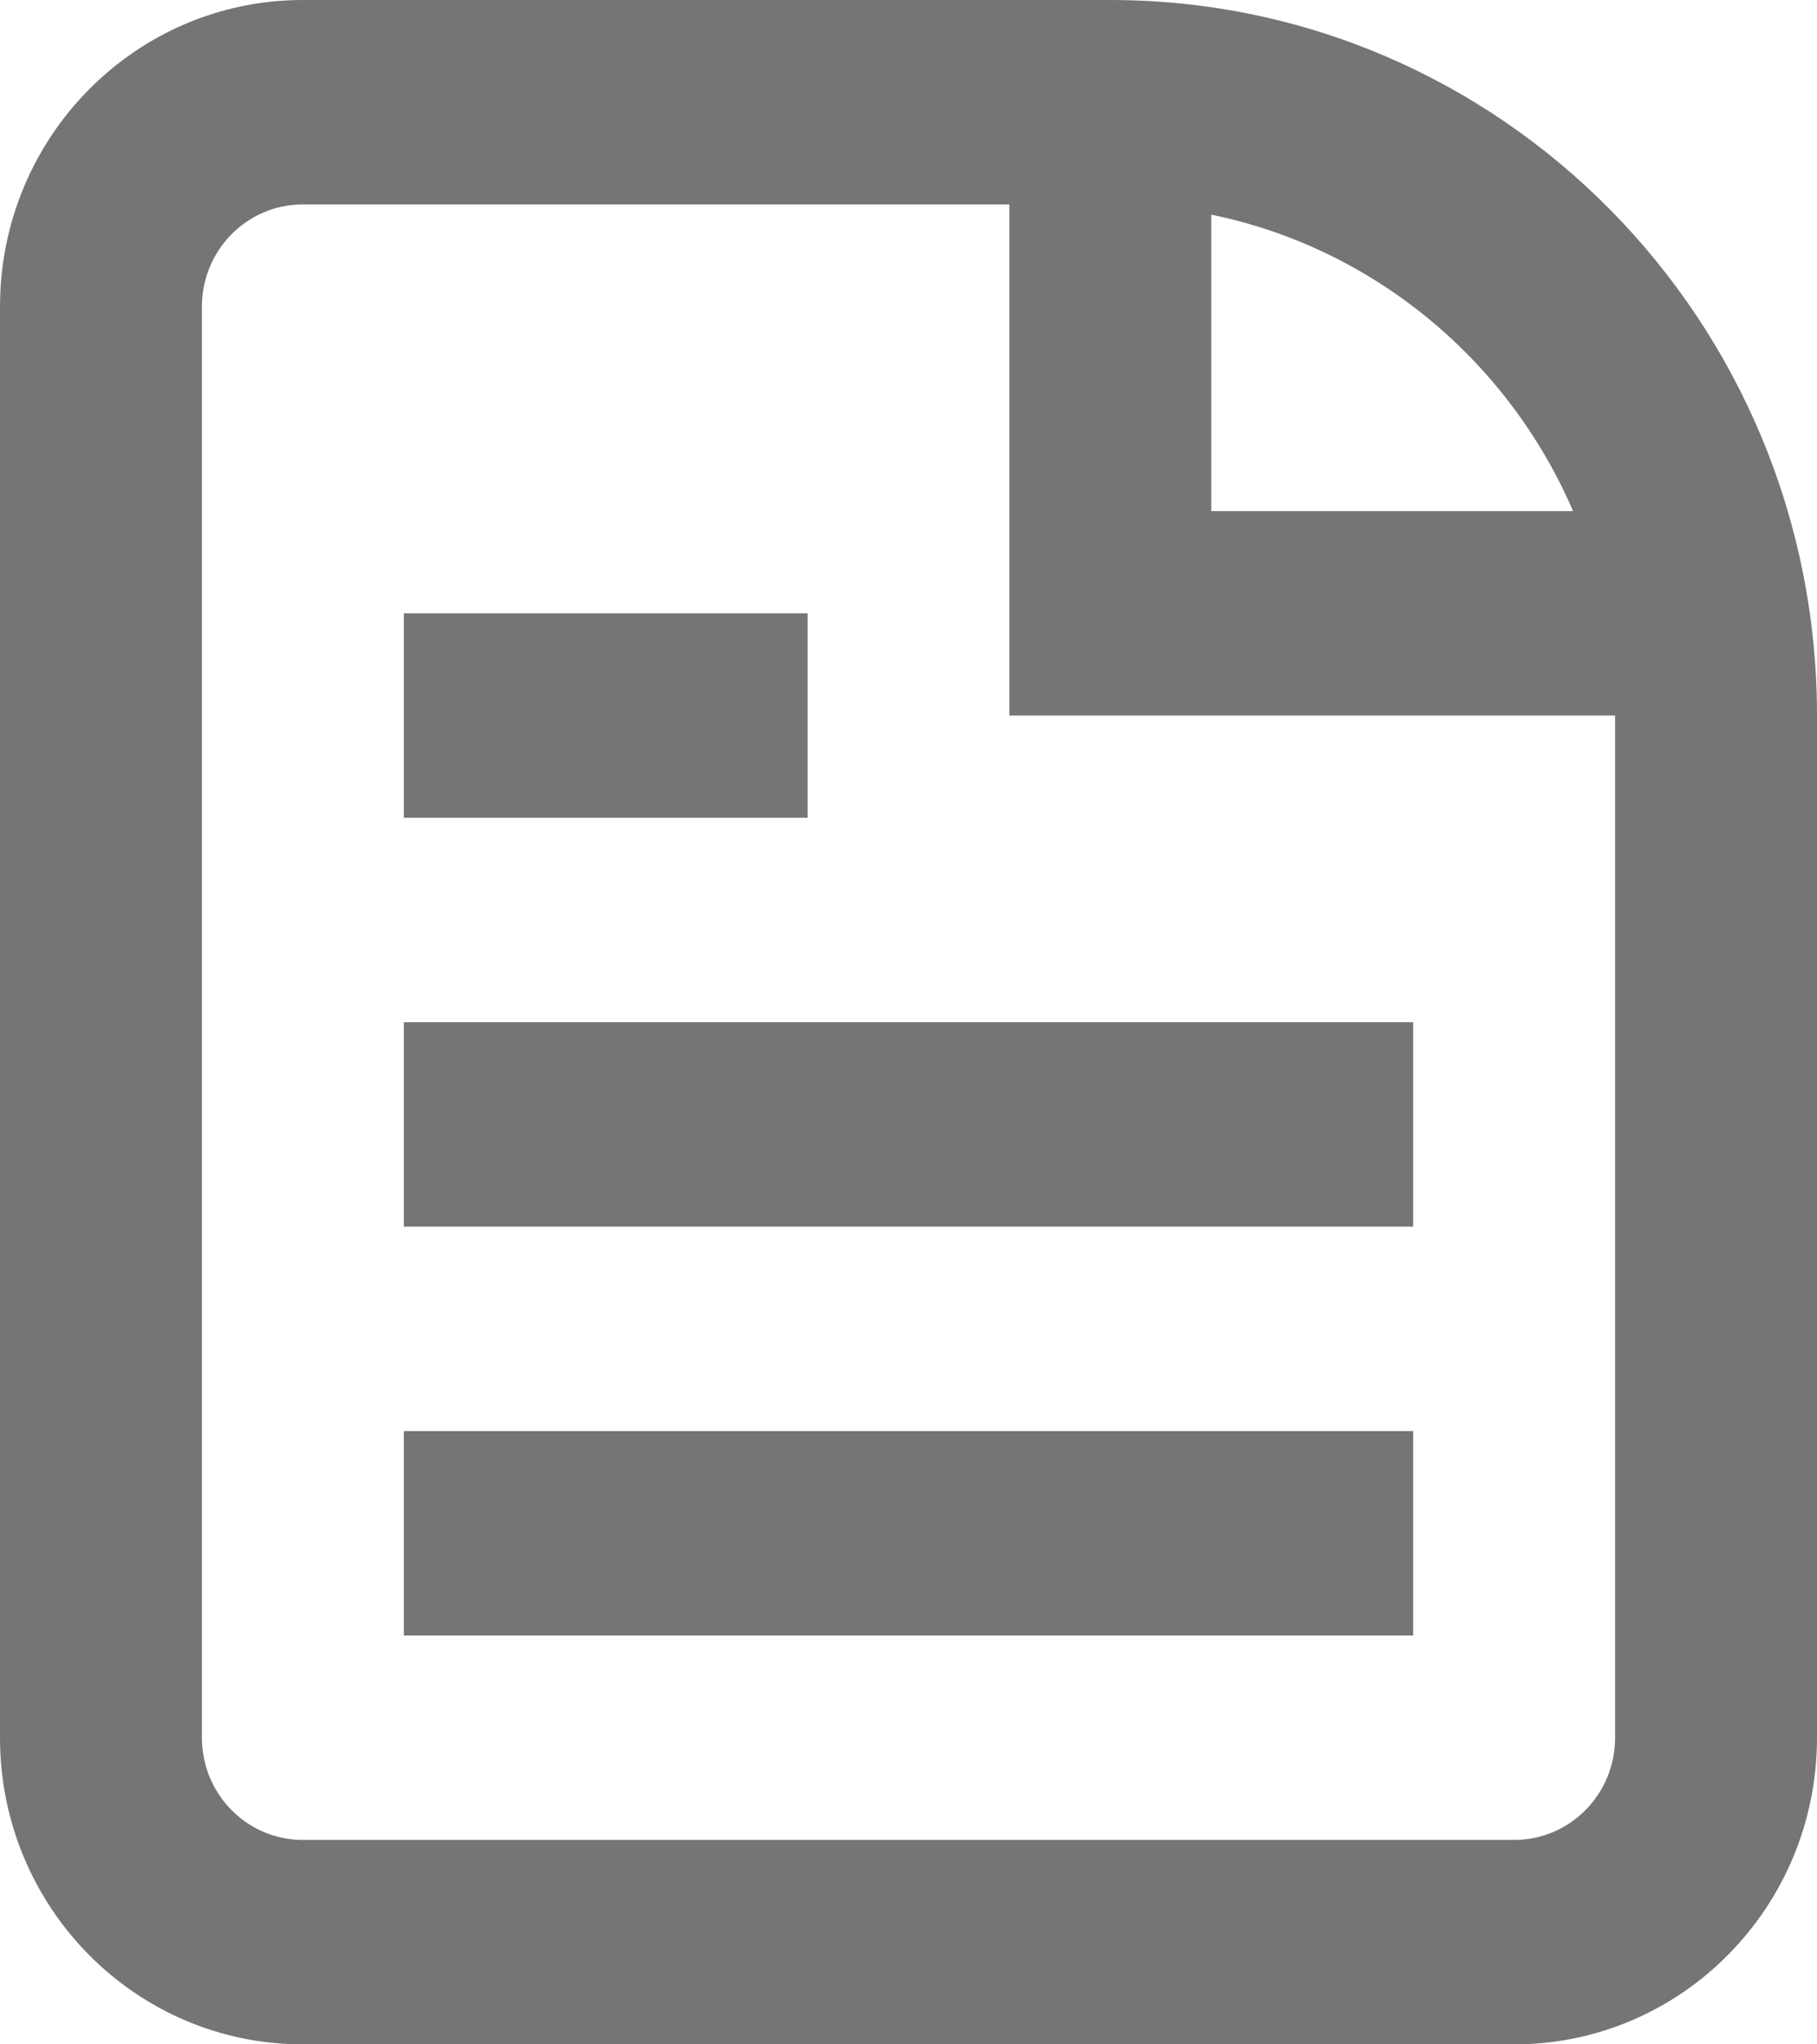 <svg width="8" height="9" viewBox="0 0 8 9" fill="none" xmlns="http://www.w3.org/2000/svg">
<path d="M1.778 7.2H6.222V6.3H1.778V7.2Z" fill="#777474"/>
<path d="M6.222 5.4H1.778V4.5H6.222V5.4Z" fill="#777474"/>
<path d="M1.778 3.6H3.556V2.7H1.778V3.6Z" fill="#777474"/>
<path fill-rule="evenodd" clip-rule="evenodd" d="M1.333 0C0.597 0 0 0.604 0 1.35V7.65C0 8.396 0.597 9 1.333 9H6.667C7.403 9 8 8.396 8 7.65V3.15C8 1.41 6.607 0 4.889 0H1.333ZM1.333 0.9H4.444V3.15H7.111V7.65C7.111 7.899 6.912 8.1 6.667 8.1H1.333C1.088 8.1 0.889 7.899 0.889 7.65V1.35C0.889 1.101 1.088 0.9 1.333 0.9ZM5.333 0.945C6.049 1.092 6.641 1.588 6.926 2.25H5.333V0.945Z" fill="#777474"/>
</svg>
